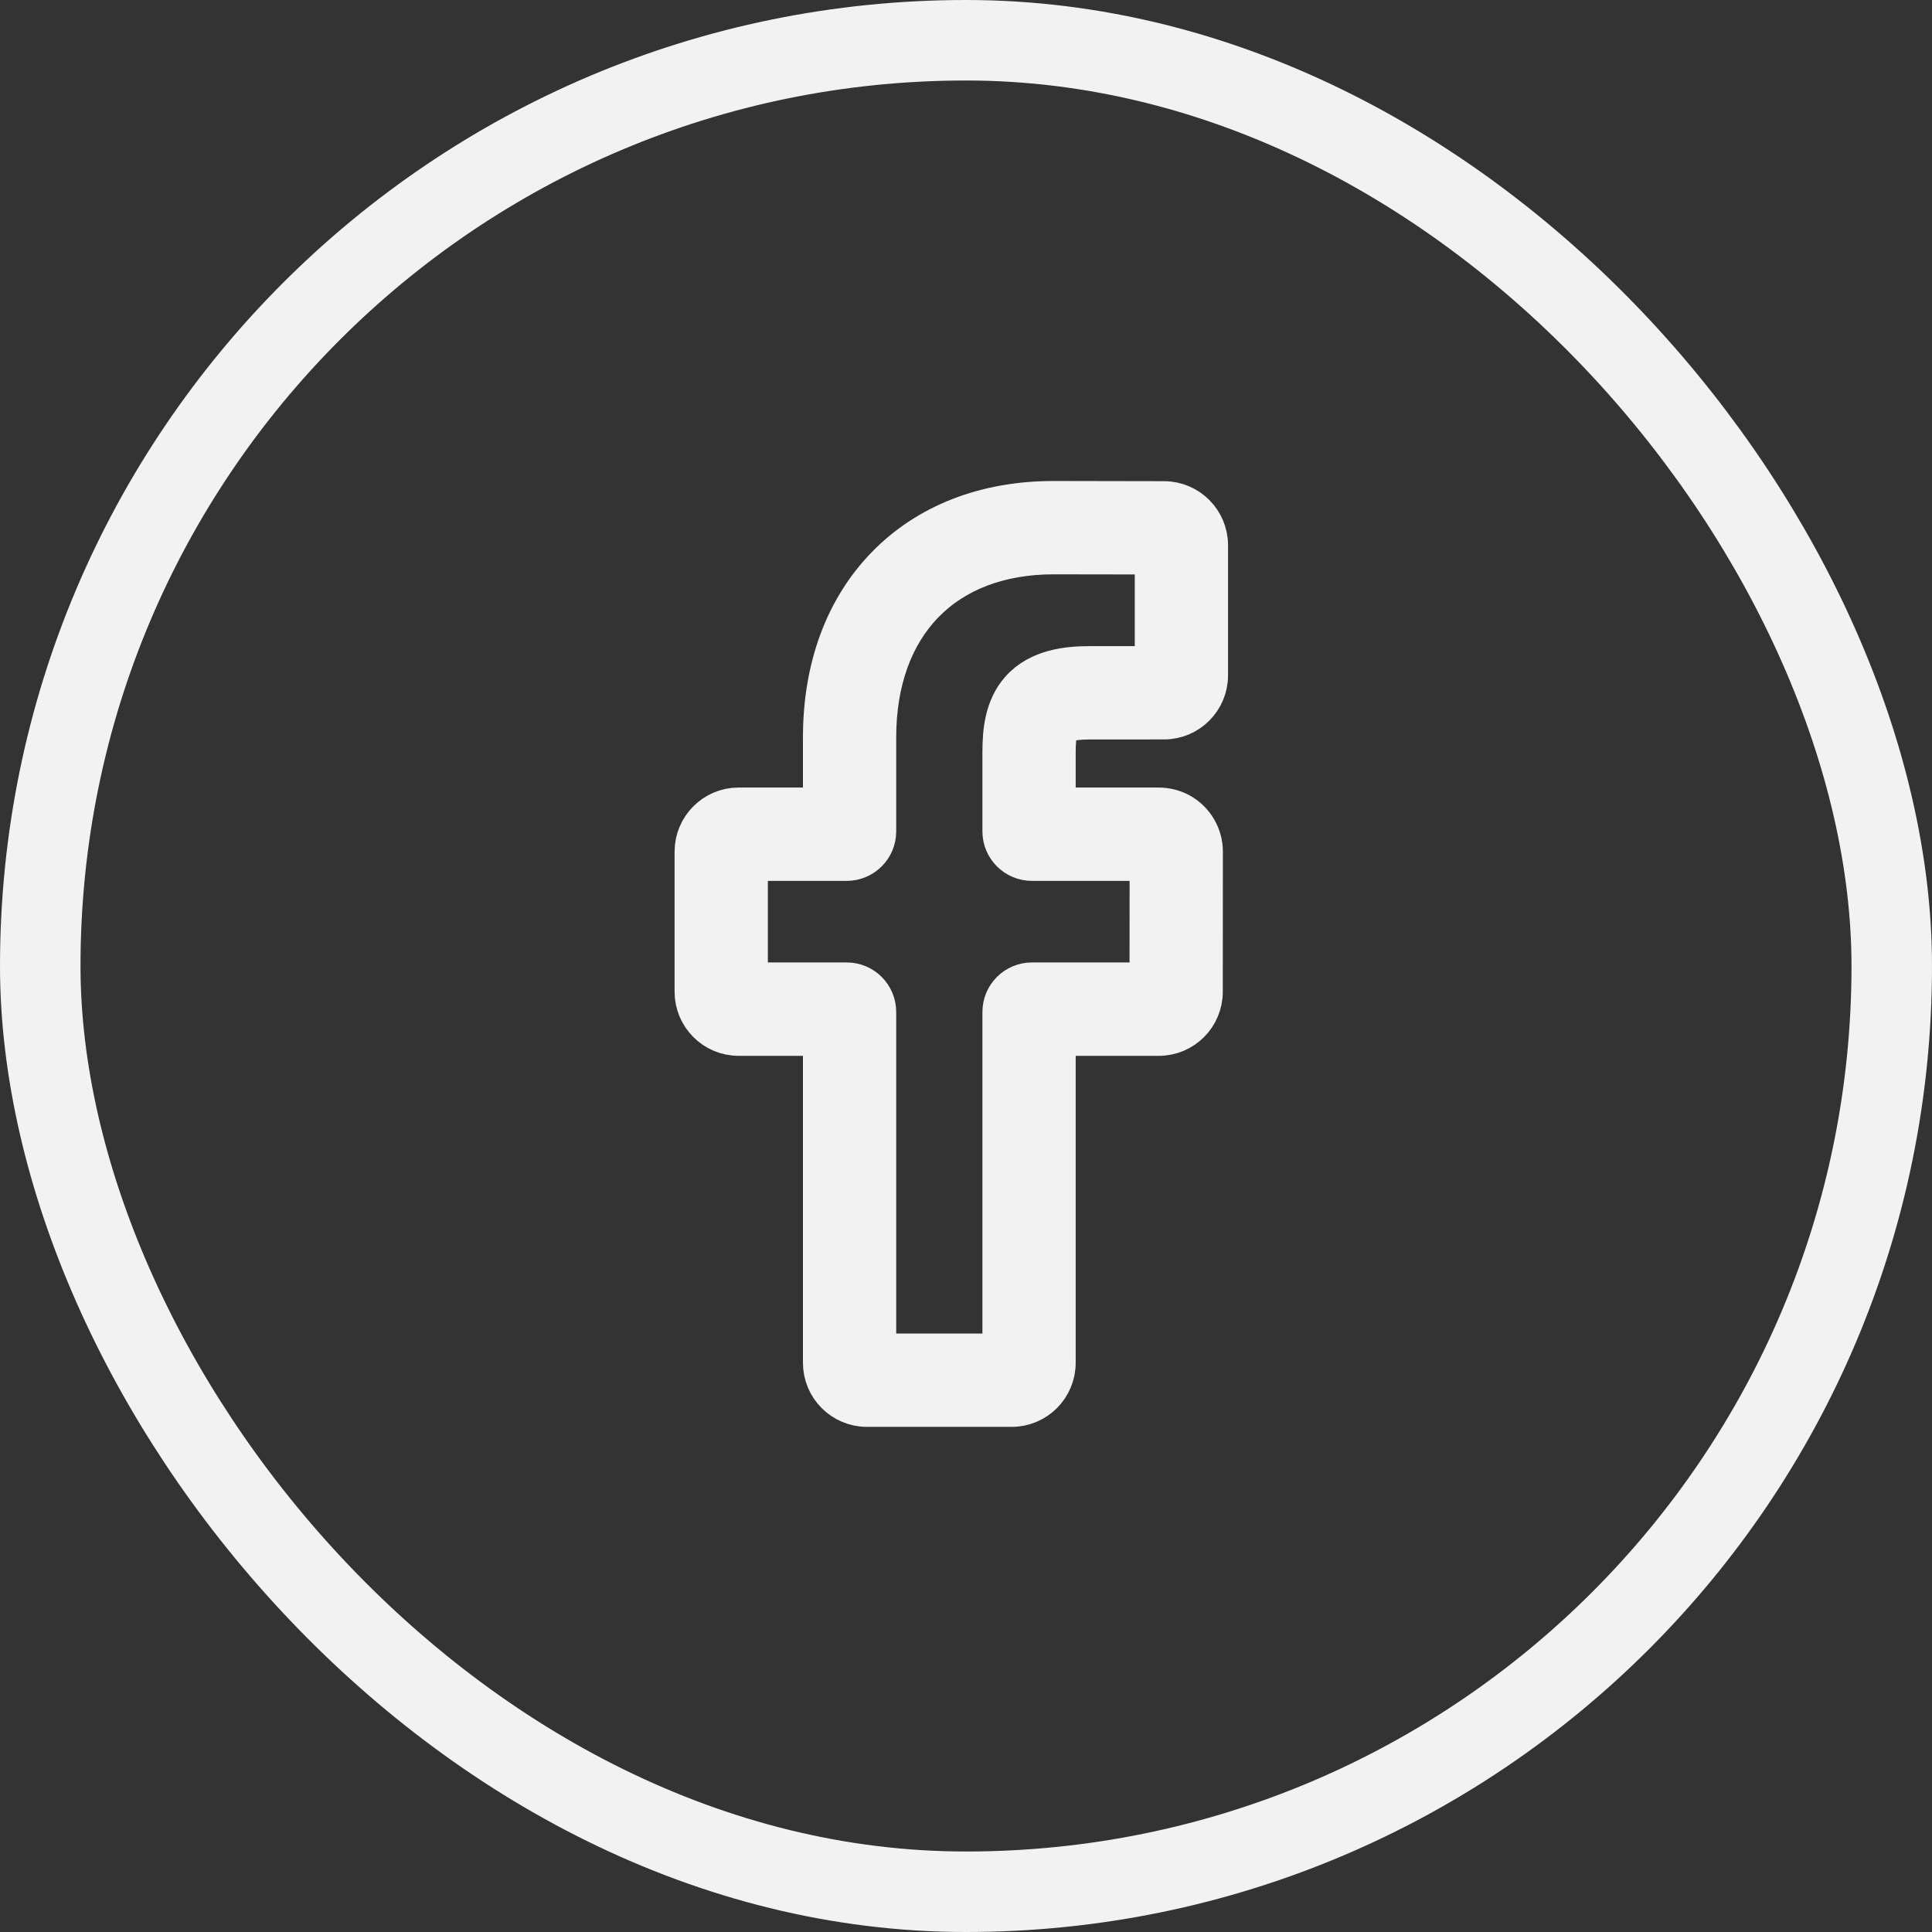 <svg width="48px" height="48px" viewBox="0 0 48 48" version="1.1" xmlns="http://www.w3.org/2000/svg" xmlns:xlink="http://www.w3.org/1999/xlink">
    <rect x="0" y="0" width="48" height="48" fill="#333333" stroke="none"/>
    <g id="Page-1" stroke="none" stroke-width="1" fill="none" fill-rule="evenodd">
        <g id="facebook-circle" transform="translate(1, 1)" stroke="#F2F2F2">
            <path d="M24.136,33.95 L20.538,33.95 C19.937,33.95 19.449,33.461 19.449,32.859 L19.449,24.732 L17.35,24.732 C16.749,24.732 16.26,24.242 16.26,23.64 L16.26,20.158 C16.26,19.556 16.749,19.066 17.35,19.066 L19.449,19.066 L19.449,17.322 C19.449,15.593 19.991,14.122 21.016,13.068 C22.046,12.01 23.486,11.45 25.179,11.45 L27.922,11.455 C28.522,11.456 29.01,11.945 29.01,12.546 L29.01,15.78 C29.01,16.381 28.522,16.871 27.921,16.871 L26.074,16.872 C25.51,16.872 25.367,16.985 25.336,17.019 C25.286,17.077 25.225,17.239 25.225,17.688 L25.225,19.066 L27.782,19.066 C27.974,19.066 28.161,19.114 28.321,19.203 C28.667,19.397 28.882,19.763 28.882,20.158 L28.88,23.64 C28.88,24.242 28.392,24.732 27.791,24.732 L25.225,24.732 L25.225,32.859 C25.225,33.461 24.737,33.95 24.136,33.95 Z M20.766,32.631 L23.908,32.631 L23.908,24.141 C23.908,23.739 24.235,23.412 24.636,23.412 L27.563,23.412 L27.565,20.385 L24.636,20.385 C24.235,20.385 23.908,20.058 23.908,19.657 L23.908,17.688 C23.908,17.173 23.961,16.587 24.349,16.146 C24.818,15.614 25.558,15.553 26.073,15.553 L27.693,15.552 L27.693,12.773 L25.178,12.769 C22.457,12.769 20.766,14.514 20.766,17.322 L20.766,19.657 C20.766,20.058 20.439,20.385 20.038,20.385 L17.577,20.385 L17.577,23.412 L20.038,23.412 C20.439,23.412 20.766,23.739 20.766,24.141 L20.766,32.631 Z" id="Shape" fill="#F2F2F2" fill-rule="nonzero"></path>
            <rect id="Rectangle" stroke-width="2" x="0" y="0" width="46" height="46" rx="23"></rect>
        </g>
    </g>
</svg>